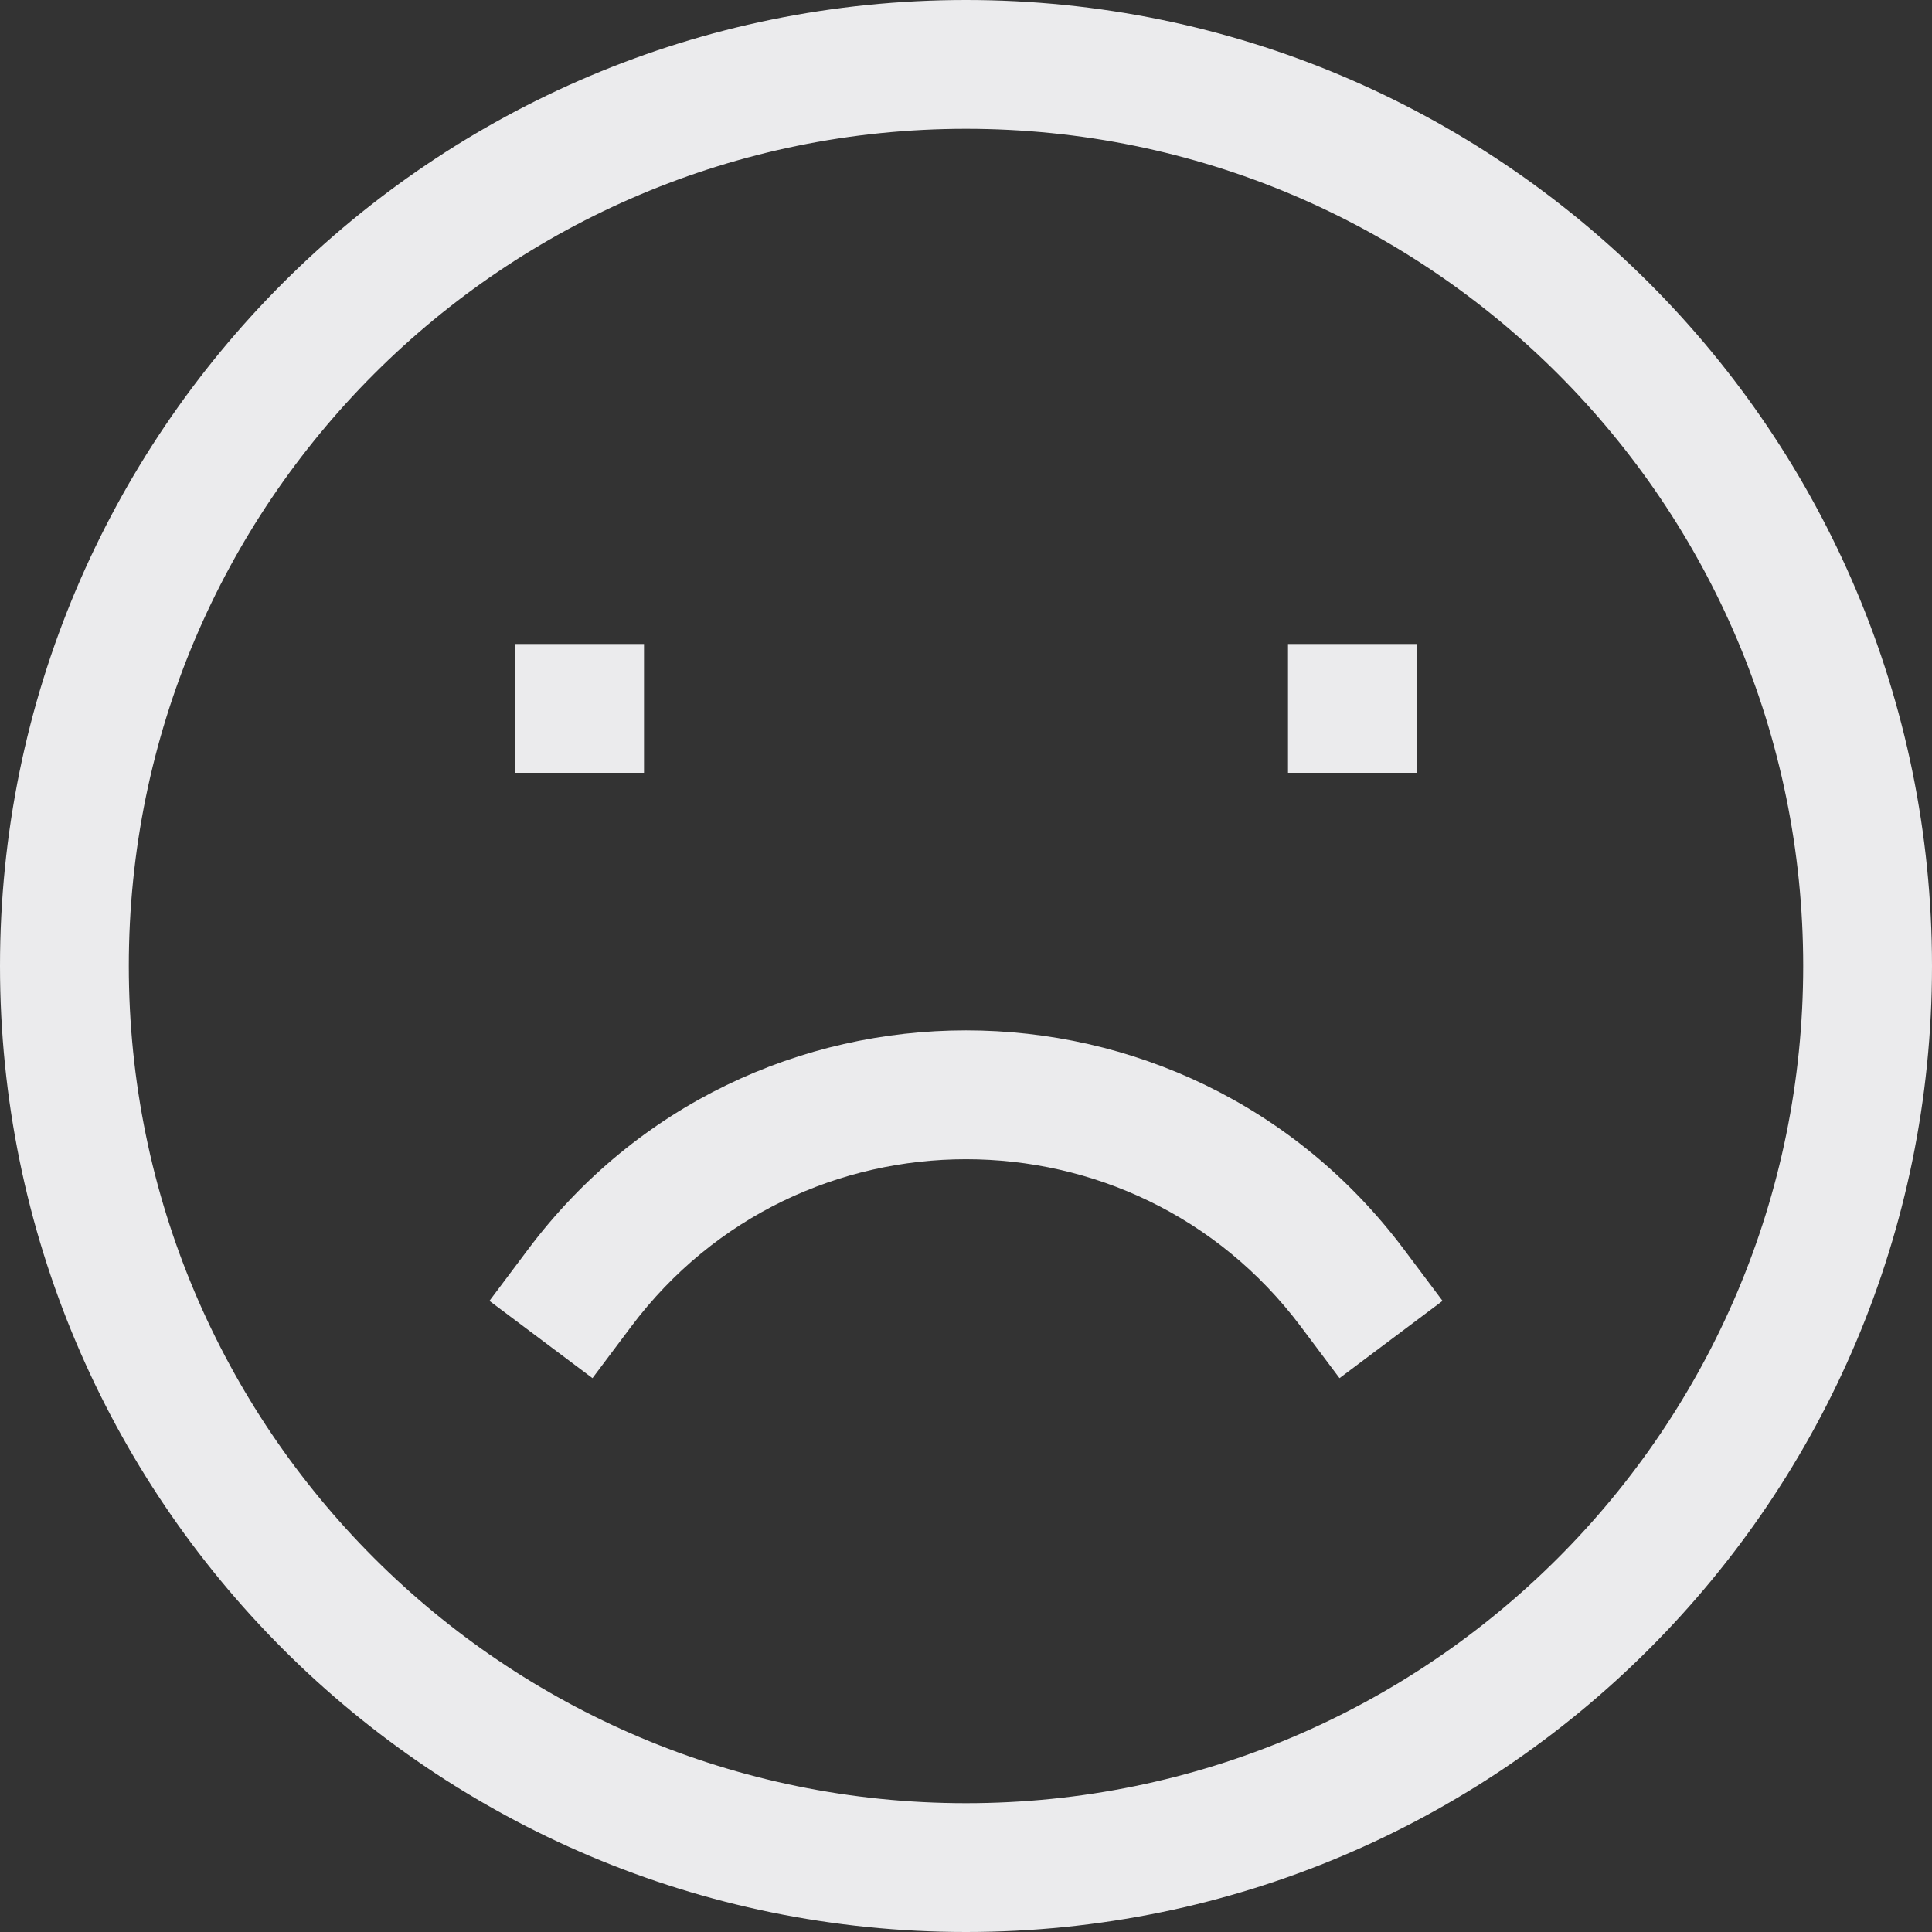<svg width="15" height="15" viewBox="0 0 15 15" fill="none" xmlns="http://www.w3.org/2000/svg">
<rect x="0" y="0" width="15" height="15" fill="#333333" stroke="none"/>
<path d="M4.1 9.7L3.8 10.1L4.6 10.7L4.9 10.3L4.1 9.7ZM10.1 10.3L10.4 10.7L11.2 10.1L10.9 9.7L10.1 10.3ZM7.5 14C3.91 14 1 11.09 1 7.5H0C0 11.642 3.358 15 7.5 15V14ZM14 7.5C14 11.09 11.09 14 7.5 14V15C11.642 15 15 11.642 15 7.5H14ZM7.5 1C11.09 1 14 3.91 14 7.5H15C15 3.358 11.642 0 7.5 0V1ZM7.5 0C3.358 0 0 3.358 0 7.5H1C1 3.91 3.91 1 7.5 1V0ZM4 6H5V5H4V6ZM10 6H11V5H10V6ZM10.9 9.7C9.2 7.433 5.8 7.433 4.1 9.7L4.9 10.3C6.2 8.567 8.8 8.567 10.1 10.3L10.9 9.7Z" fill="#EBEBED"/>
</svg>
